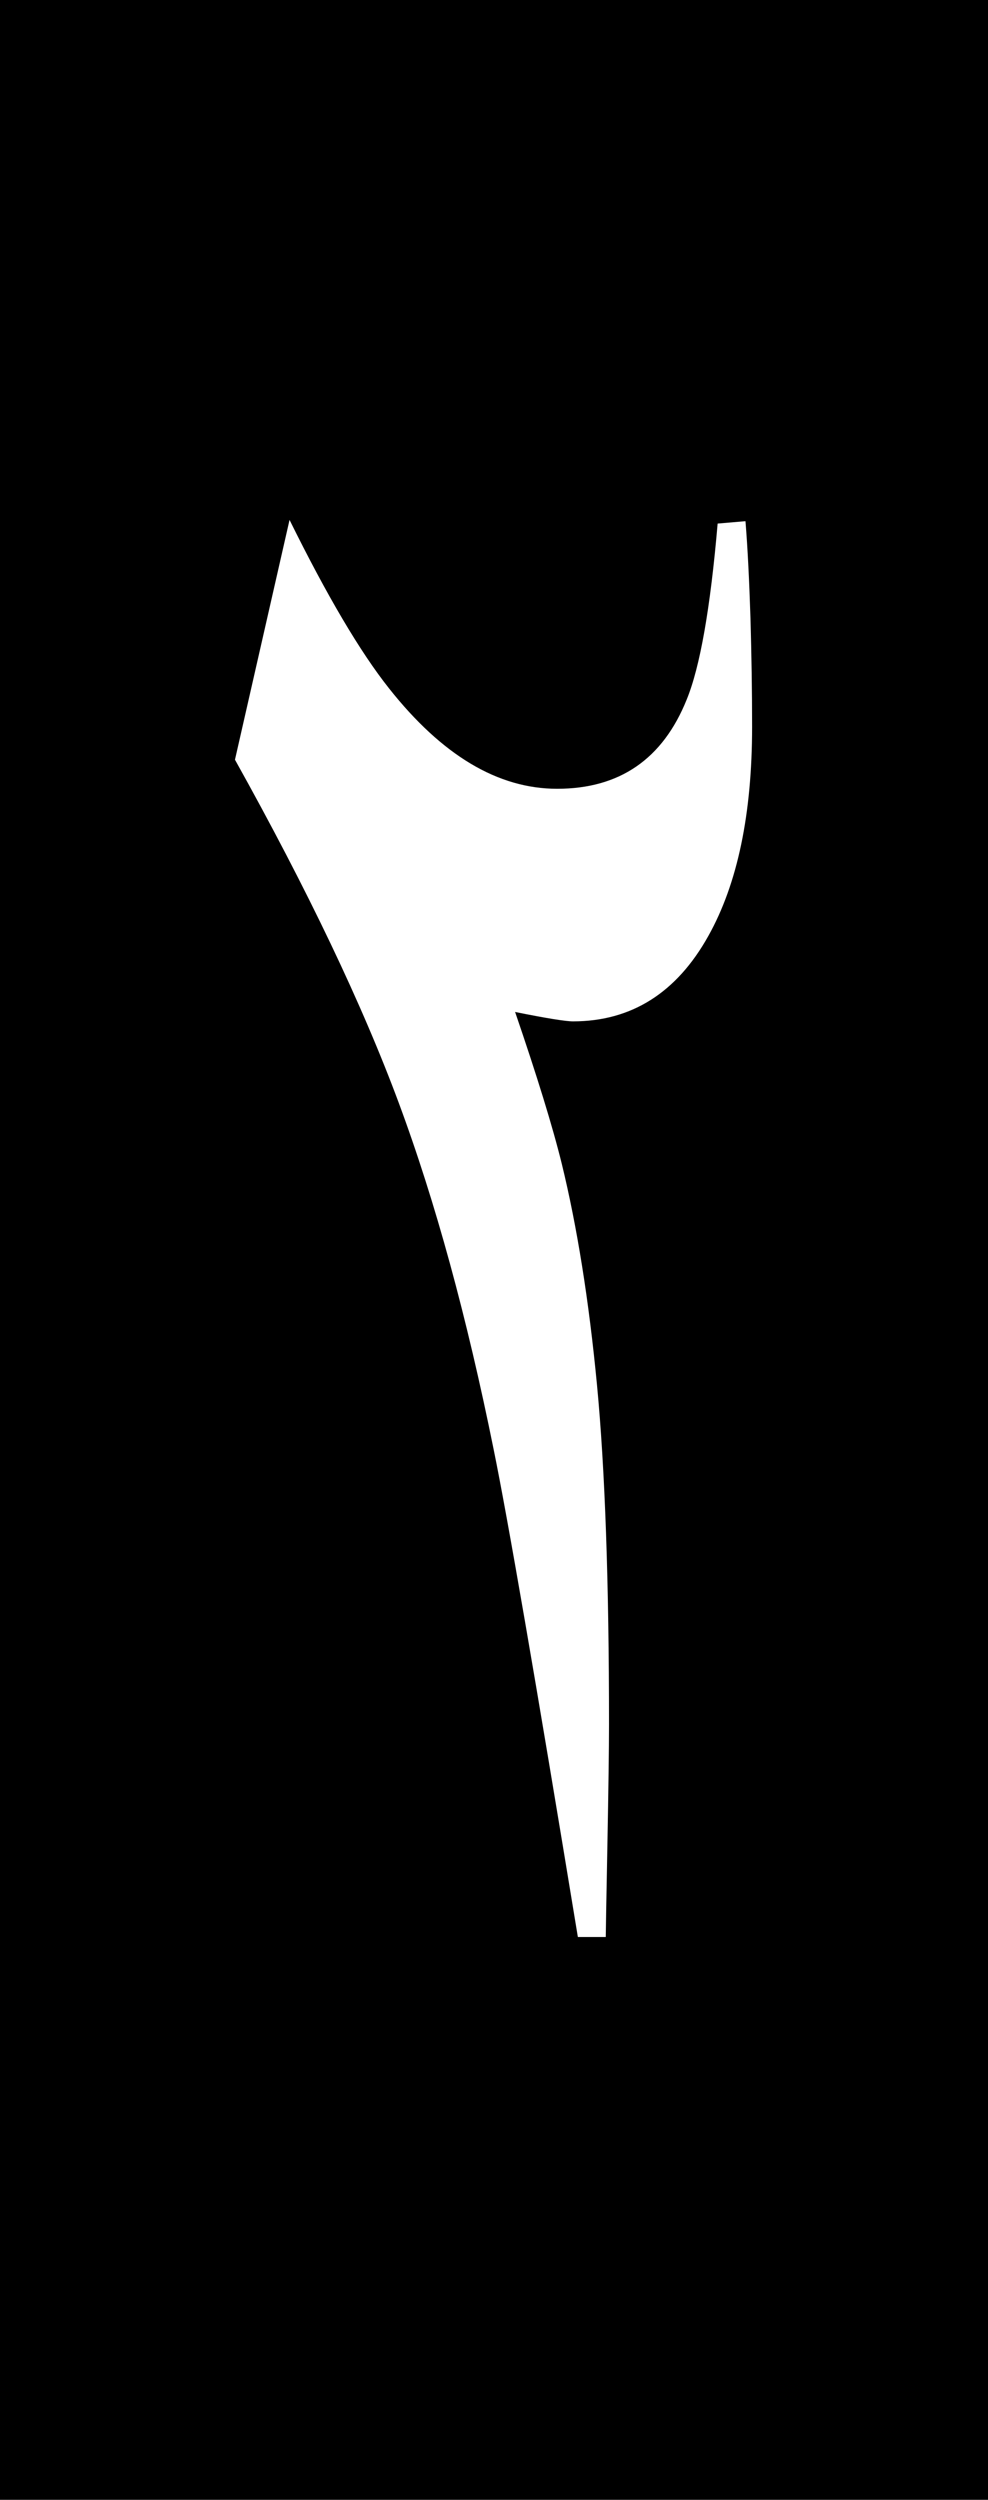 <?xml version="1.0" encoding="UTF-8"?>
<svg xmlns="http://www.w3.org/2000/svg" xmlns:xlink="http://www.w3.org/1999/xlink" contentScriptType="text/ecmascript" width="17" baseProfile="tiny" zoomAndPan="magnify" contentStyleType="text/css" viewBox="0 0 17 43" height="43" preserveAspectRatio="xMidYMid meet" version="1.1">
    <rect width="17" height="43"/>
    <path fill="#ffffff" d="M 12.189 16.098 C 12.691 15.2 12.941 14.0 12.941 12.5 C 12.941 11.889 12.931 11.266 12.913 10.631 C 12.892 9.998 12.866 9.443 12.827 8.965 L 12.348 9.006 C 12.223 10.467 12.044 11.477 11.815 12.035 C 11.403 13.058 10.66 13.568 9.586 13.568 C 8.568 13.568 7.606 12.994 6.694 11.841 C 6.195 11.212 5.625 10.245 4.982 8.943 L 4.043 13.068 C 5.297 15.316 6.237 17.287 6.864 18.978 C 7.492 20.671 8.034 22.656 8.494 24.932 C 8.732 26.096 9.216 28.893 9.943 33.319 L 10.423 33.319 C 10.423 33.237 10.433 32.714 10.451 31.747 C 10.469 30.78 10.479 30.085 10.479 29.661 C 10.479 27.222 10.411 25.274 10.272 23.821 C 10.133 22.368 9.93 21.1 9.666 20.018 C 9.507 19.373 9.238 18.502 8.863 17.407 C 9.403 17.516 9.735 17.569 9.86 17.569 C 10.865 17.568 11.643 17.078 12.189 16.098 z "/>
</svg>
